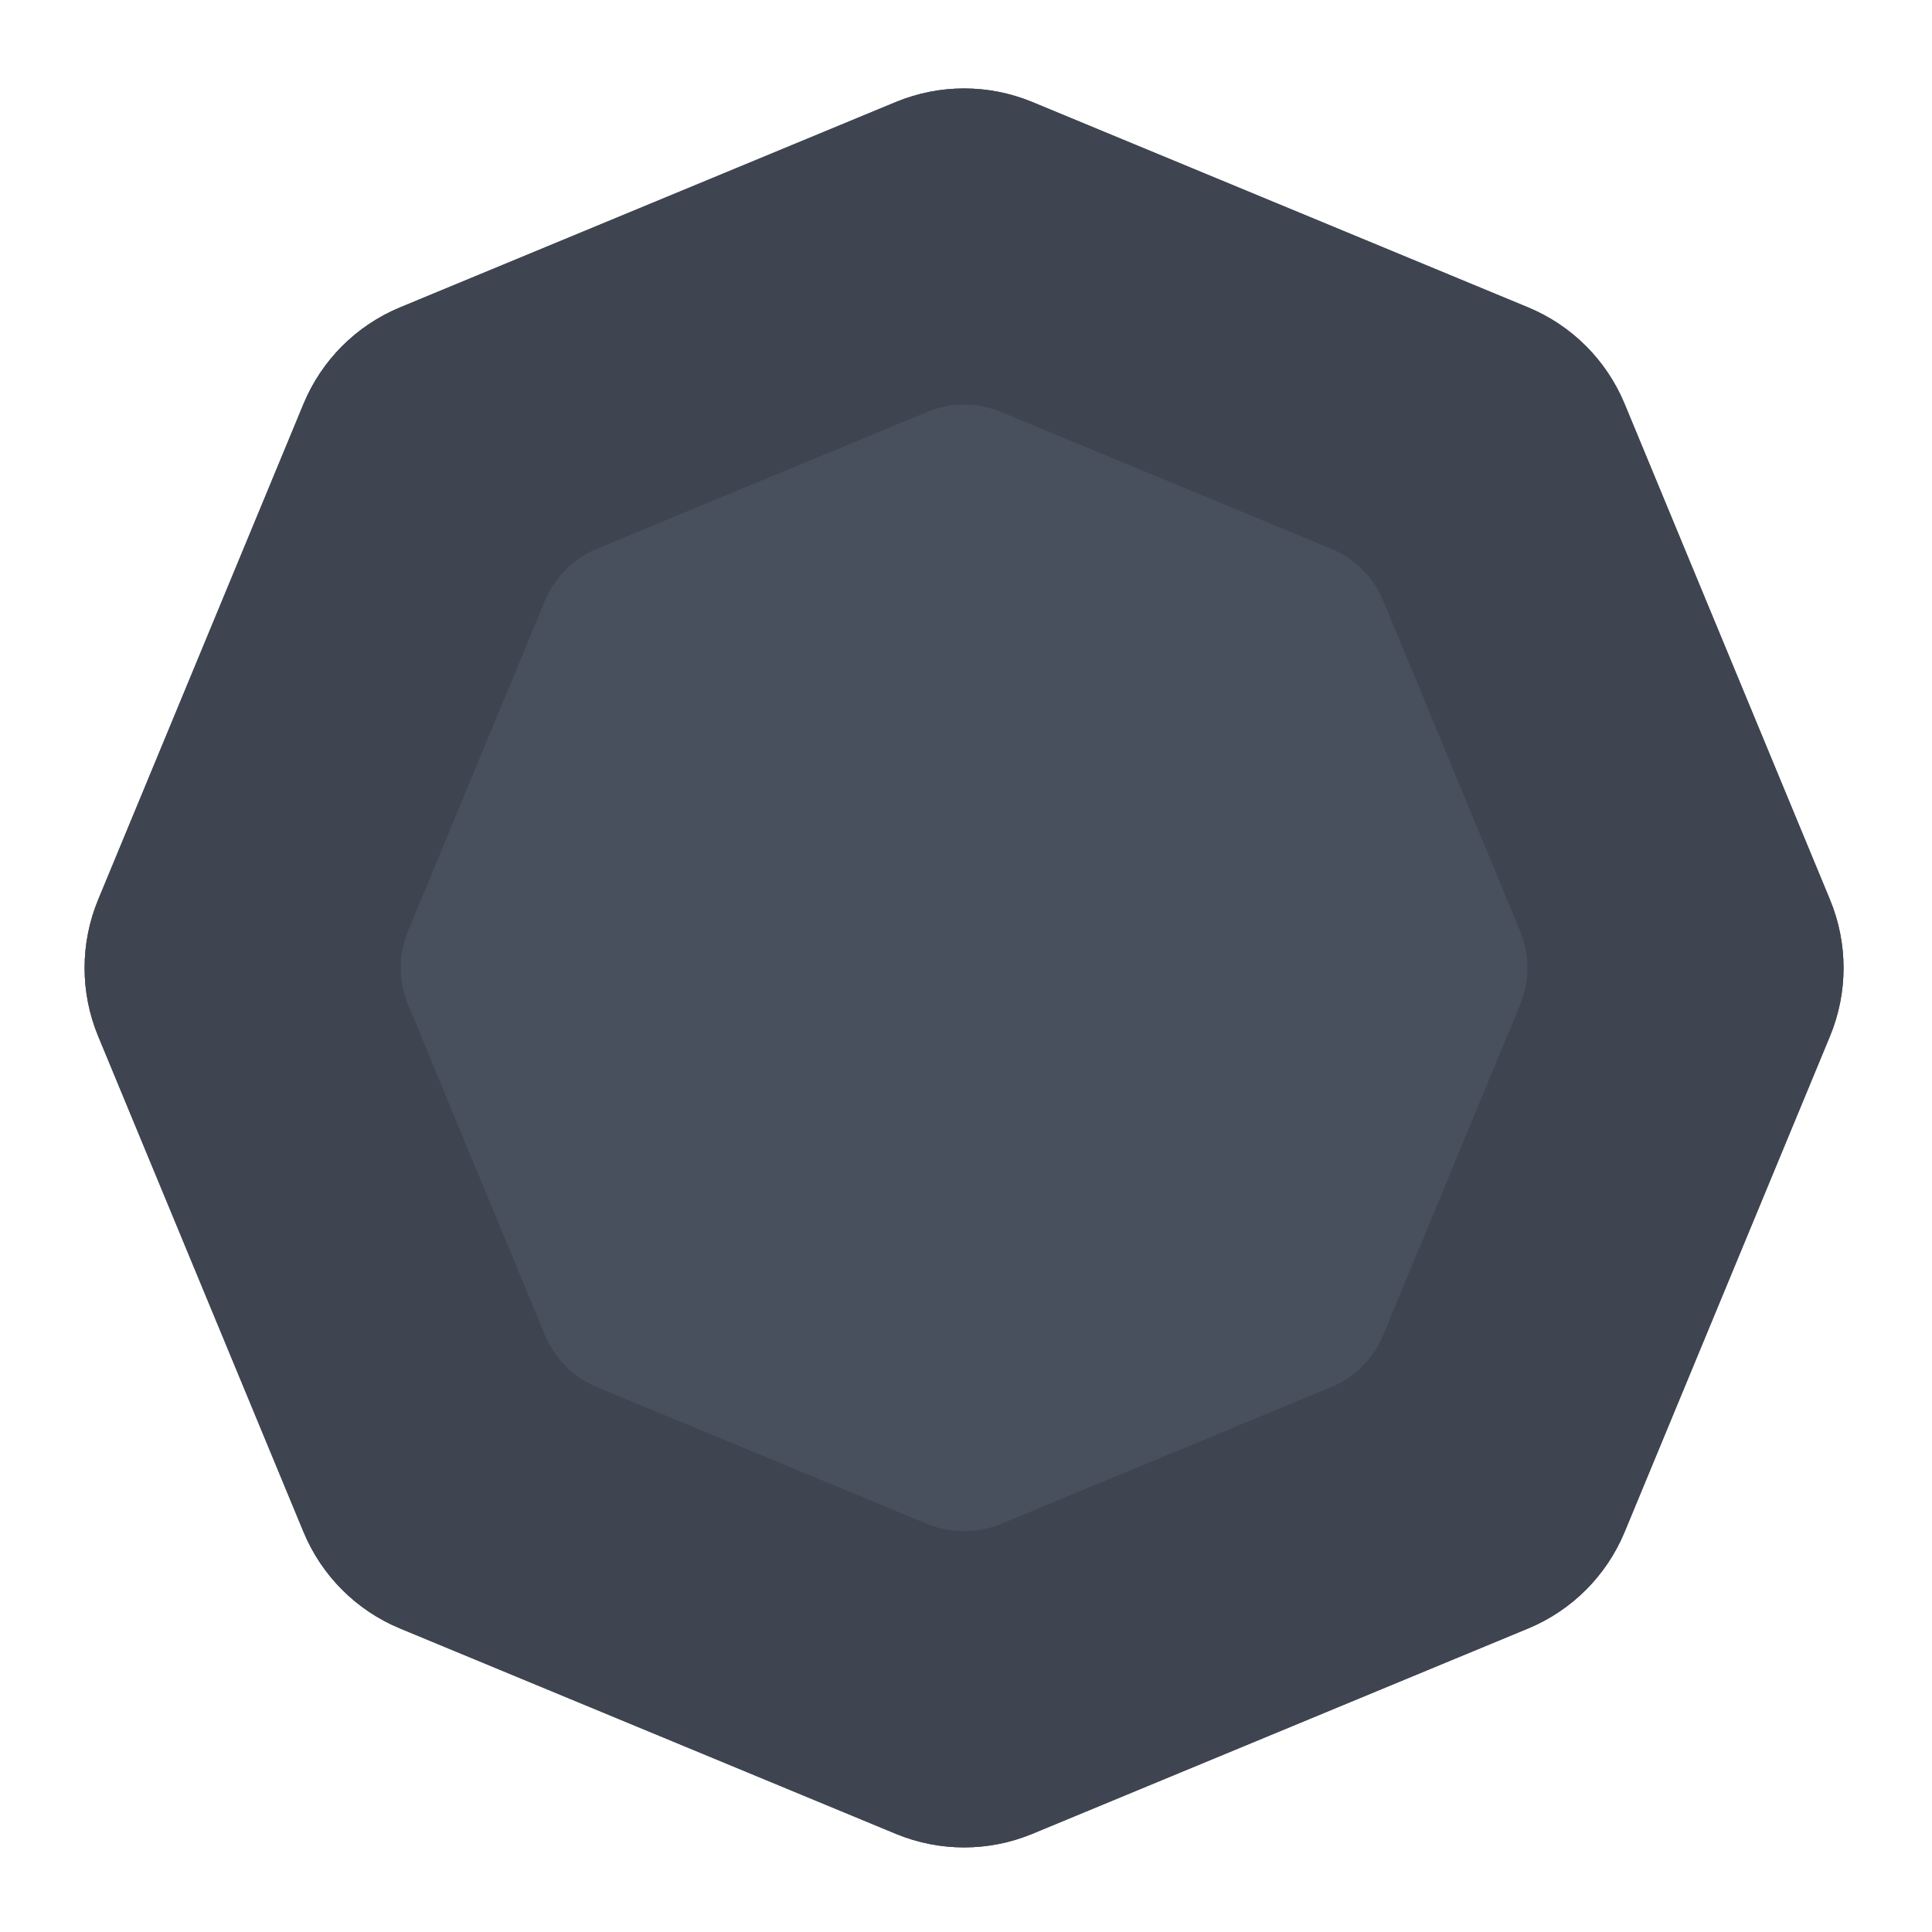 <svg width="501" height="501" viewBox="0 0 501 501" fill="none" xmlns="http://www.w3.org/2000/svg">
<path d="M232.301 26.456C243.633 21.762 256.367 21.762 267.699 26.456L396.261 79.708C407.594 84.403 416.598 93.406 421.292 104.739L474.544 233.301C479.238 244.633 479.238 257.367 474.544 268.699L421.292 397.261C416.598 408.594 407.594 417.598 396.261 422.292L267.699 475.544C256.367 480.238 243.633 480.238 232.301 475.544L103.739 422.292C92.406 417.598 83.403 408.594 78.708 397.261L25.456 268.699C20.762 257.367 20.762 244.633 25.456 233.301L78.708 104.739C83.403 93.406 92.406 84.403 103.739 79.708L232.301 26.456Z" fill="#3F4550"/>
<path d="M240.433 106.838C246.559 104.3 253.441 104.3 259.567 106.838L345.173 142.297C351.299 144.834 356.166 149.701 358.703 155.827L394.162 241.433C396.7 247.559 396.7 254.441 394.162 260.567L358.703 346.173C356.166 352.299 351.299 357.166 345.173 359.703L259.567 395.162C253.441 397.7 246.559 397.7 240.433 395.162L154.827 359.703C148.701 357.166 143.834 352.299 141.297 346.173L105.838 260.567C103.3 254.441 103.3 247.559 105.838 241.433L141.297 155.827C143.834 149.701 148.701 144.834 154.827 142.297L240.433 106.838Z" fill="#49505D"/>
<path d="M232.301 26.456C243.633 21.762 256.367 21.762 267.699 26.456L396.261 79.708C407.594 84.403 416.598 93.406 421.292 104.739L474.544 233.301C479.238 244.633 479.238 257.367 474.544 268.699L421.292 397.261C416.598 408.594 407.594 417.598 396.261 422.292L267.699 475.544C256.367 480.238 243.633 480.238 232.301 475.544L103.739 422.292C92.406 417.598 83.403 408.594 78.708 397.261L25.456 268.699C20.762 257.367 20.762 244.633 25.456 233.301L78.708 104.739C83.403 93.406 92.406 84.403 103.739 79.708L232.301 26.456Z" fill="#3F4550"/>
<path d="M240.433 106.838C246.559 104.3 253.441 104.3 259.567 106.838L345.173 142.297C351.299 144.834 356.166 149.701 358.703 155.827L394.162 241.433C396.7 247.559 396.7 254.441 394.162 260.567L358.703 346.173C356.166 352.299 351.299 357.166 345.173 359.703L259.567 395.162C253.441 397.7 246.559 397.7 240.433 395.162L154.827 359.703C148.701 357.166 143.834 352.299 141.297 346.173L105.838 260.567C103.3 254.441 103.3 247.559 105.838 241.433L141.297 155.827C143.834 149.701 148.701 144.834 154.827 142.297L240.433 106.838Z" fill="#49505D"/>
</svg>

